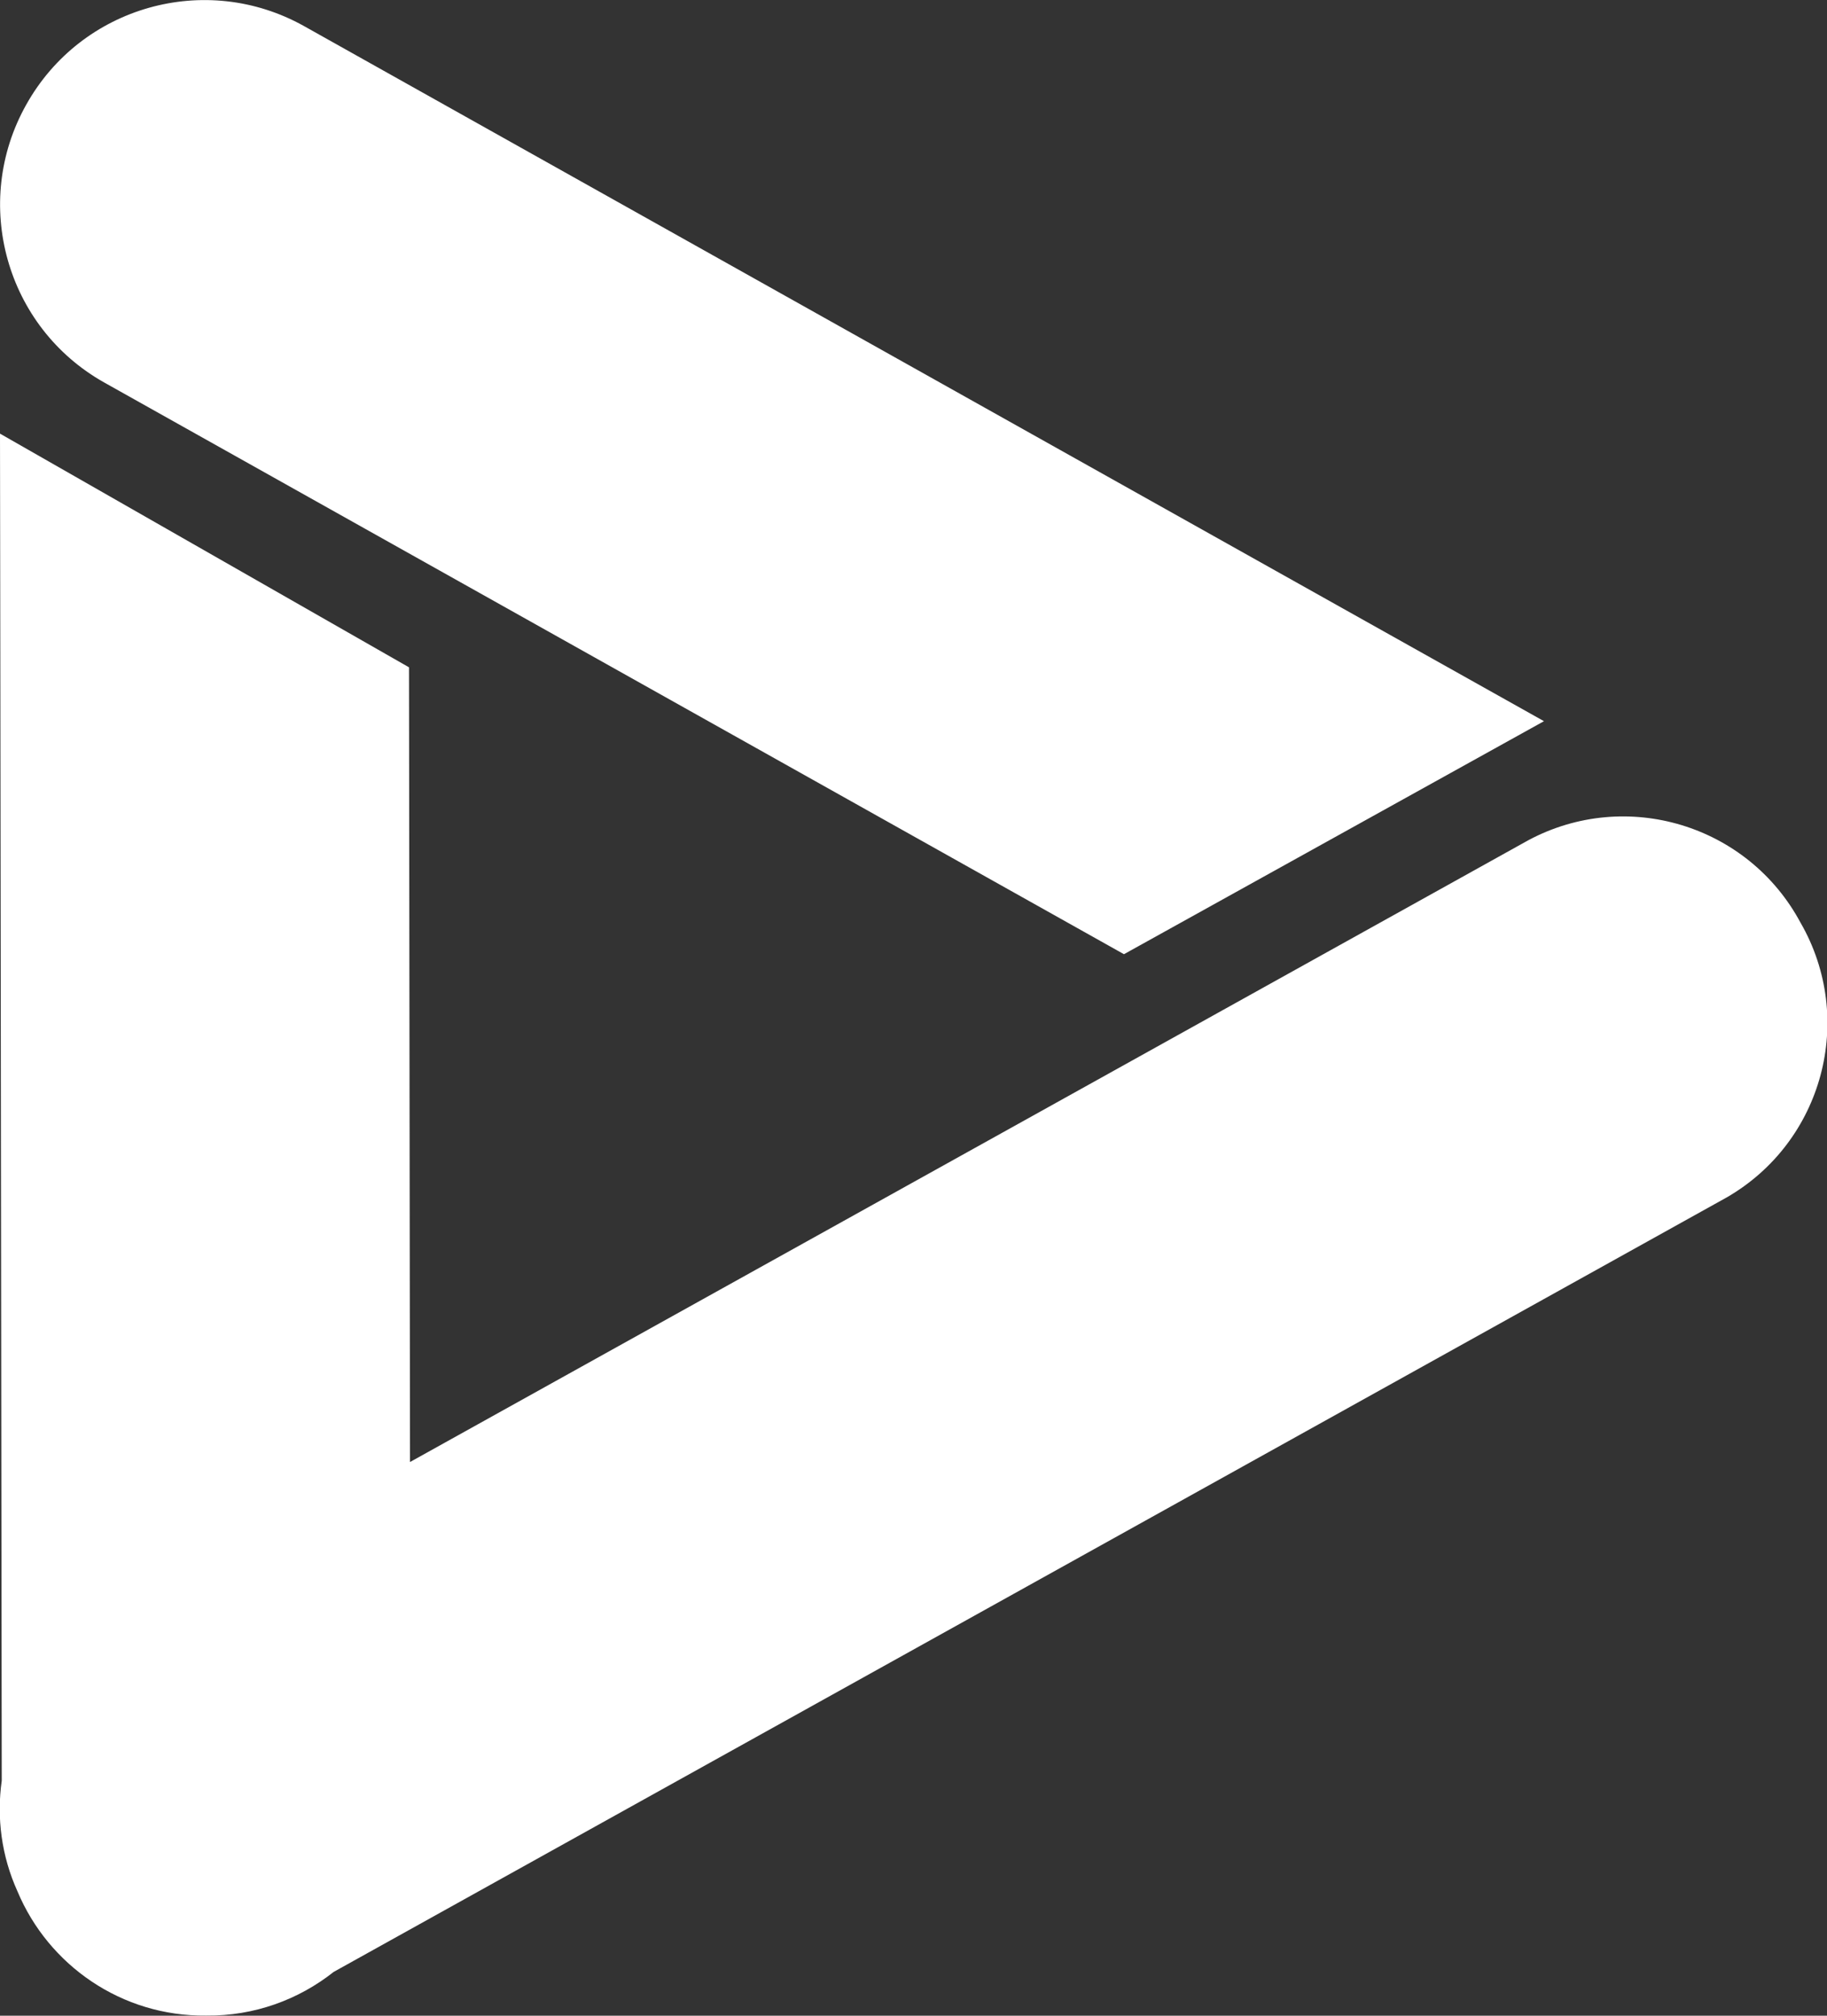 <svg version="1.1" id="图层_1" x="0px" y="0px" width="125.076px" height="137.965px" viewBox="0 0 125.076 137.965" enable-background="new 0 0 125.076 137.965" xml:space="preserve" xmlns="http://www.w3.org/2000/svg" xmlns:xlink="http://www.w3.org/1999/xlink" xmlns:xml="http://www.w3.org/XML/1998/namespace">
  <rect x="0" y="0" width="125.076" height="137.965" fill="#333333" stroke="none"/>
  <path fill="#FFFFFF" d="M118.218,81.952l-95.377,53.016c-2.395,1.896-5.427,3.021-8.719,2.988
	c-5.805,0.067-10.809-3.454-12.923-8.498c-1.107-2.441-1.434-5.066-1.08-7.581L0.022,44.775L0,29.68l28,15.994l0.069,54.393
	l76.561-42.558c6.704-3.585,15.045-1.058,18.633,5.644l0.001-0.001C127.057,69.738,124.799,78.151,118.218,81.952z M7.13,26.177
	L76.946,65.31L105.7,49.361l-14.247-7.984L20.8,1.778c-6.733-3.757-15.236-1.349-19,5.38C-1.98,13.882,0.406,22.397,7.13,26.177z" class="color c1"/>
</svg>